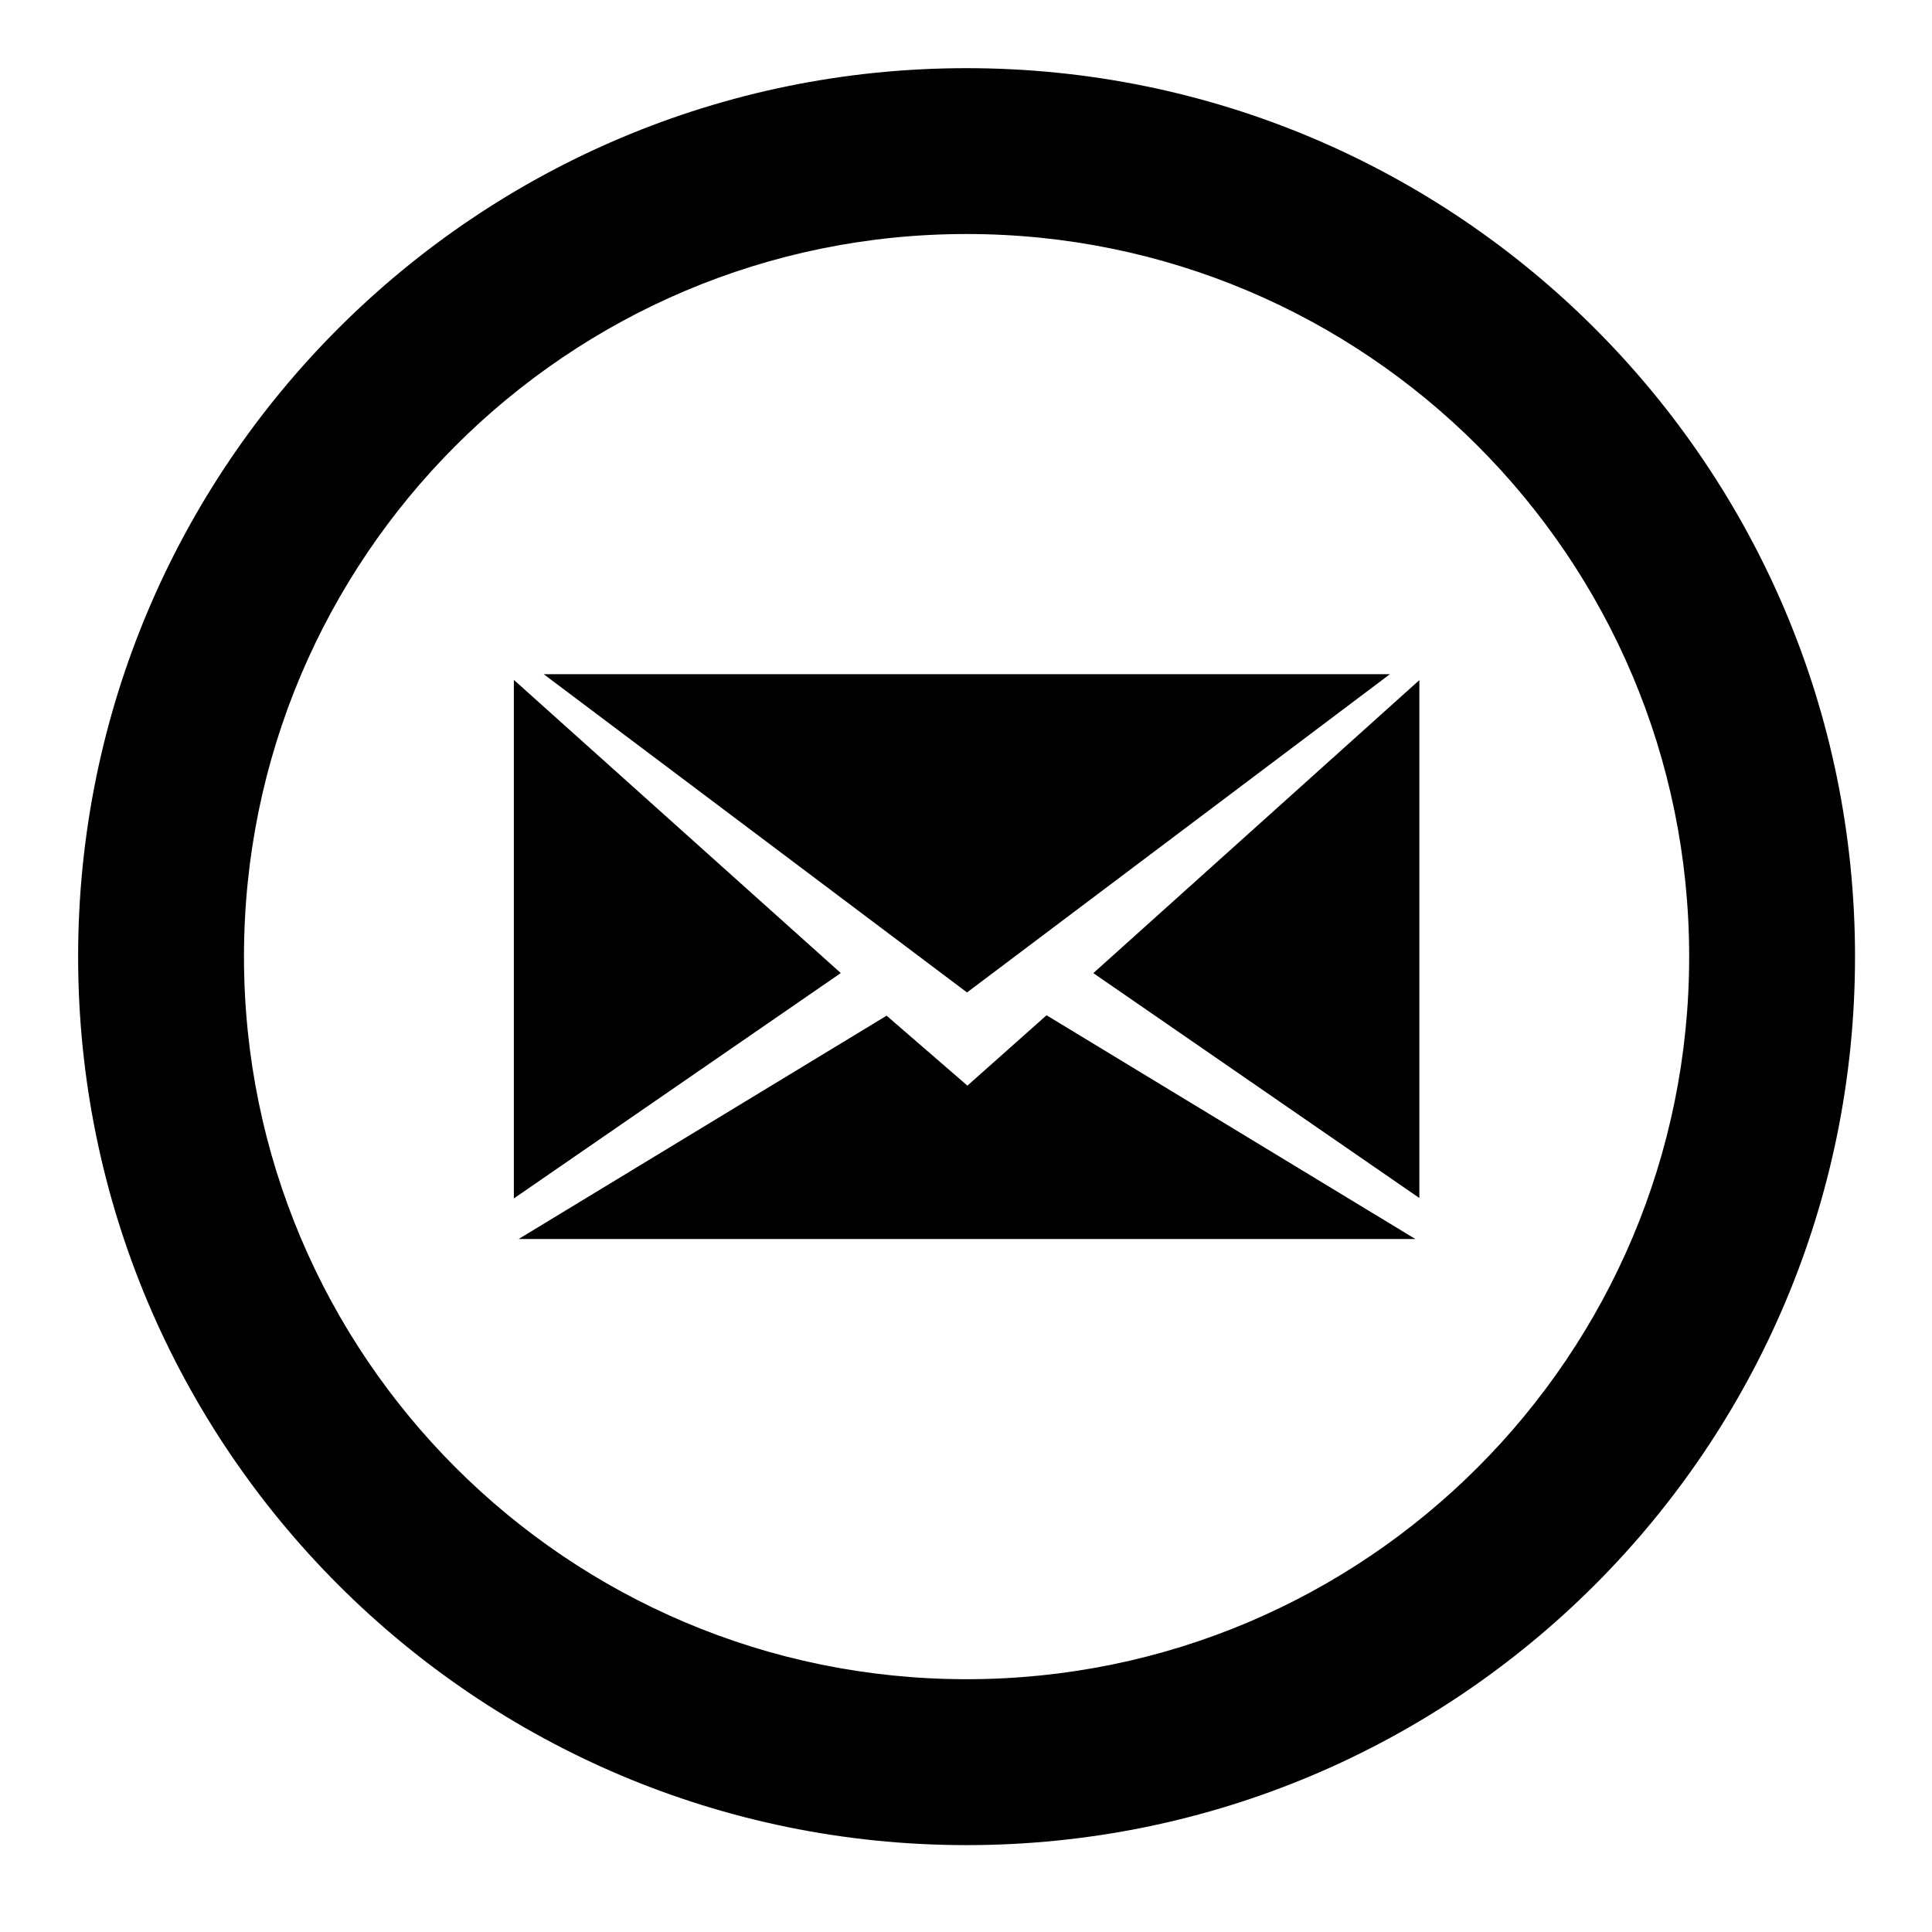<!-- Generated by IcoMoon.io -->
<svg version="1.1" xmlns="http://www.w3.org/2000/svg" width="32" height="32" viewBox="0 0 32 32">
<title>nav-messages</title>
<path d="M23.021 11.167c-4.724 0-9.275 0-14.015 0 2.425 1.823 4.72 3.548 7.011 5.271 2.328-1.752 4.606-3.465 7.004-5.271zM16.023 17.981c-0.468-0.405-0.906-0.784-1.338-1.158-2.018 1.224-3.991 2.422-6.095 3.699 5.018 0 9.854 0 14.853 0-2.118-1.284-4.102-2.488-6.109-3.706-0.443 0.394-0.865 0.769-1.31 1.165zM8.511 11.261c0 2.926 0 5.706 0 8.589 1.824-1.258 3.58-2.468 5.415-3.733-1.823-1.634-3.587-3.216-5.415-4.856zM23.509 19.843c0-2.898 0-5.69 0-8.578-1.834 1.648-3.597 3.232-5.4 4.853 1.813 1.251 3.57 2.463 5.4 3.725zM16.009 1.129c-8.127 0-14.715 6.588-14.715 14.716s6.588 14.716 14.715 14.716c8.127 0 14.716-6.588 14.716-14.716s-6.589-14.716-14.716-14.716zM16.009 27.813c-6.61 0-11.968-5.359-11.968-11.968s5.359-11.969 11.968-11.969c6.61 0 11.969 5.359 11.969 11.969s-5.359 11.968-11.969 11.968z"></path>
</svg>
